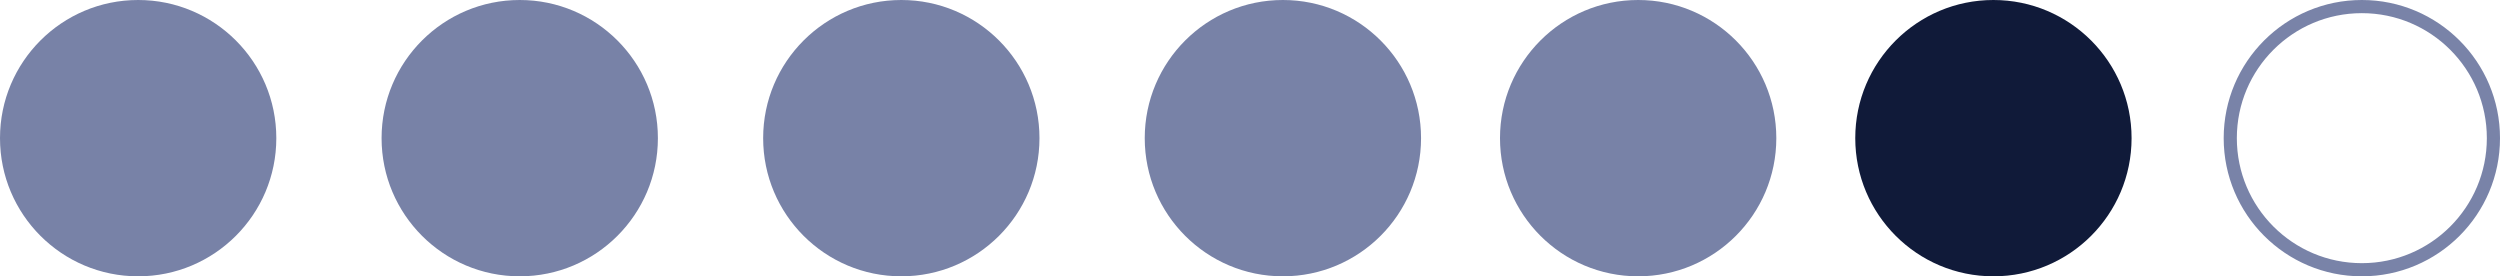 <svg width="190" height="21" viewBox="0 0 190 21" fill="none" xmlns="http://www.w3.org/2000/svg">
<circle cx="10.5" cy="10.5" r="10.5" fill="#7882A7"/>
<circle cx="39.5" cy="10.5" r="10.5" fill="#7882A7"/>
<circle cx="68.5" cy="10.5" r="10.5" fill="#7882A7"/>
<circle cx="97.5" cy="10.5" r="10.5" fill="#7882A7"/>
<circle cx="124.5" cy="10.5" r="10.5" fill="#7882A7"/>
<circle cx="151.5" cy="10.5" r="10.5" fill="#101A39"/>
<circle cx="179.5" cy="10.5" r="10" stroke="#7983A8"/>
</svg>
